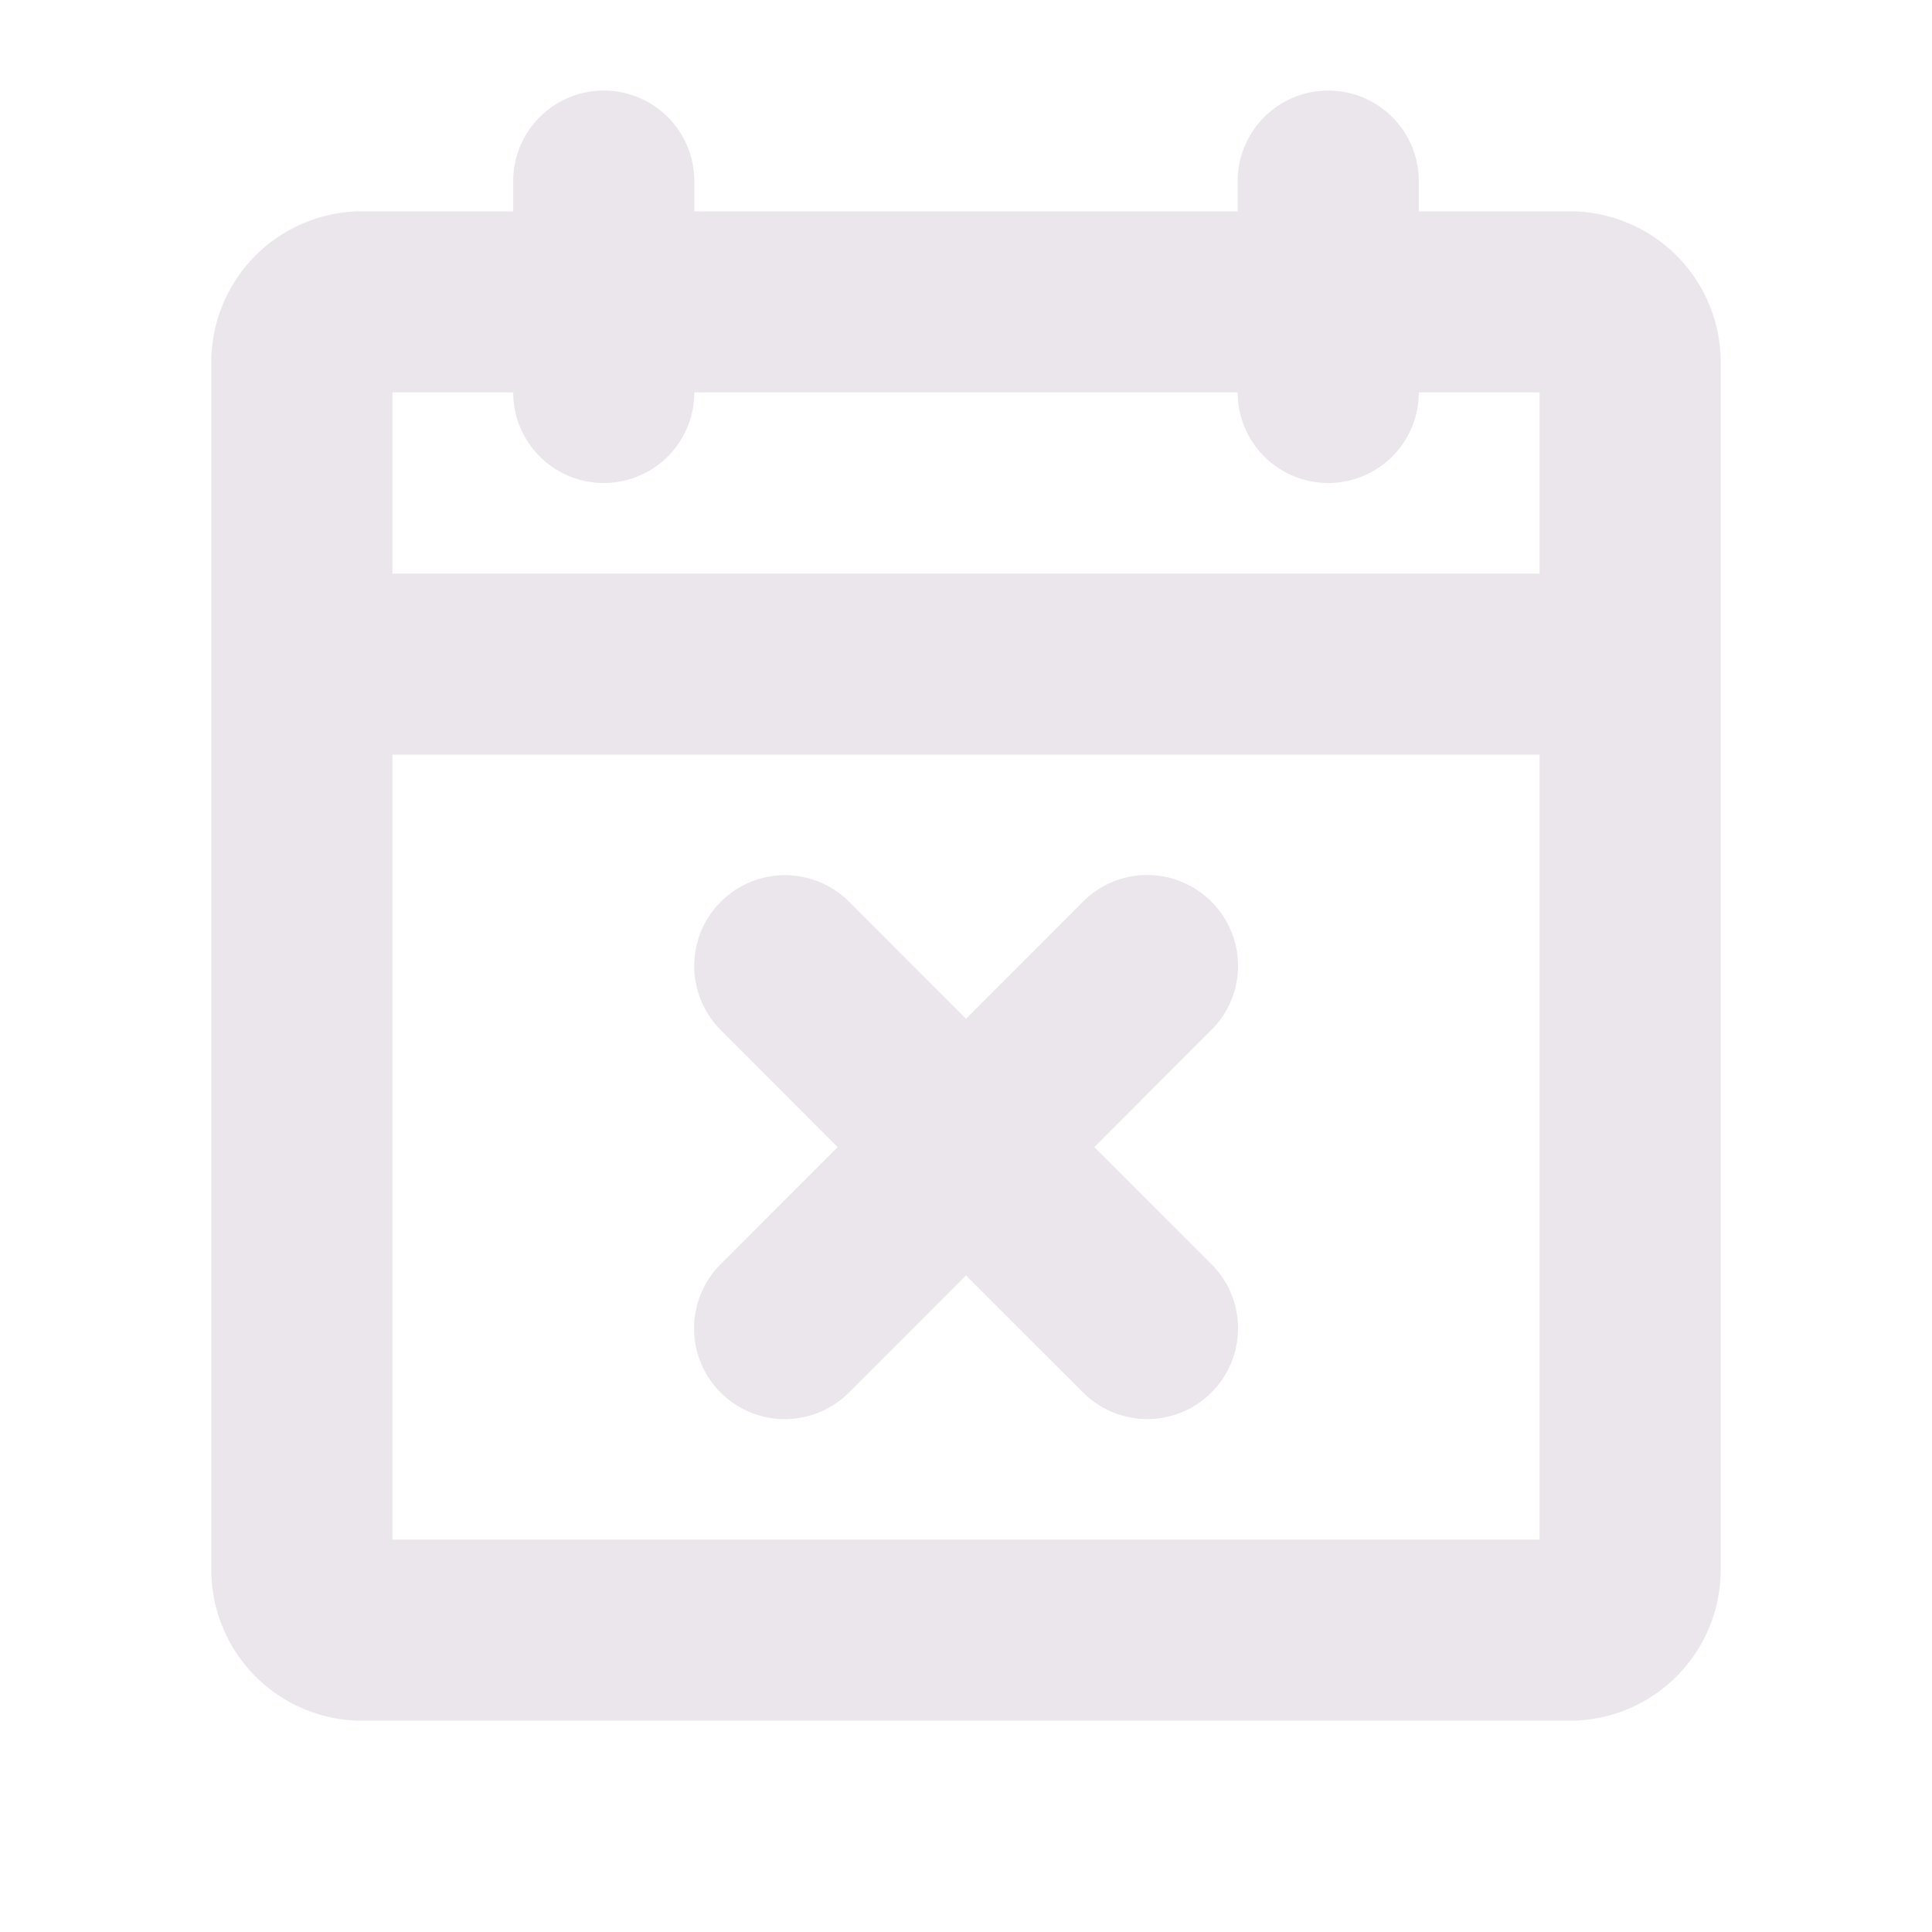 <svg xmlns="http://www.w3.org/2000/svg" width="24" height="24" viewBox="0 0 24 24">
  <path fill="#EBE6EB" d="m15.046 12.796-1.452 1.454 1.455 1.454a1.127 1.127 0 1 1-1.594 1.594L12 15.844l-1.454 1.455a1.127 1.127 0 1 1-1.594-1.594l1.454-1.455-1.452-1.454a1.126 1.126 0 1 1 1.594-1.594L12 12.656l1.454-1.455a1.124 1.124 0 0 1 1.594 0 1.124 1.124 0 0 1 0 1.594h-.002ZM21.375 4.5v15a1.875 1.875 0 0 1-1.875 1.875h-15A1.875 1.875 0 0 1 2.625 19.5v-15A1.875 1.875 0 0 1 4.5 2.625h1.875V2.25a1.125 1.125 0 0 1 2.25 0v.375h6.75V2.25a1.125 1.125 0 1 1 2.25 0v.375H19.5A1.875 1.875 0 0 1 21.375 4.5Zm-16.5.375v2.25h14.25v-2.25h-1.5a1.125 1.125 0 1 1-2.25 0h-6.75a1.125 1.125 0 0 1-2.25 0h-1.5Zm14.25 14.25v-9.75H4.875v9.75h14.25Z"/>
</svg>

